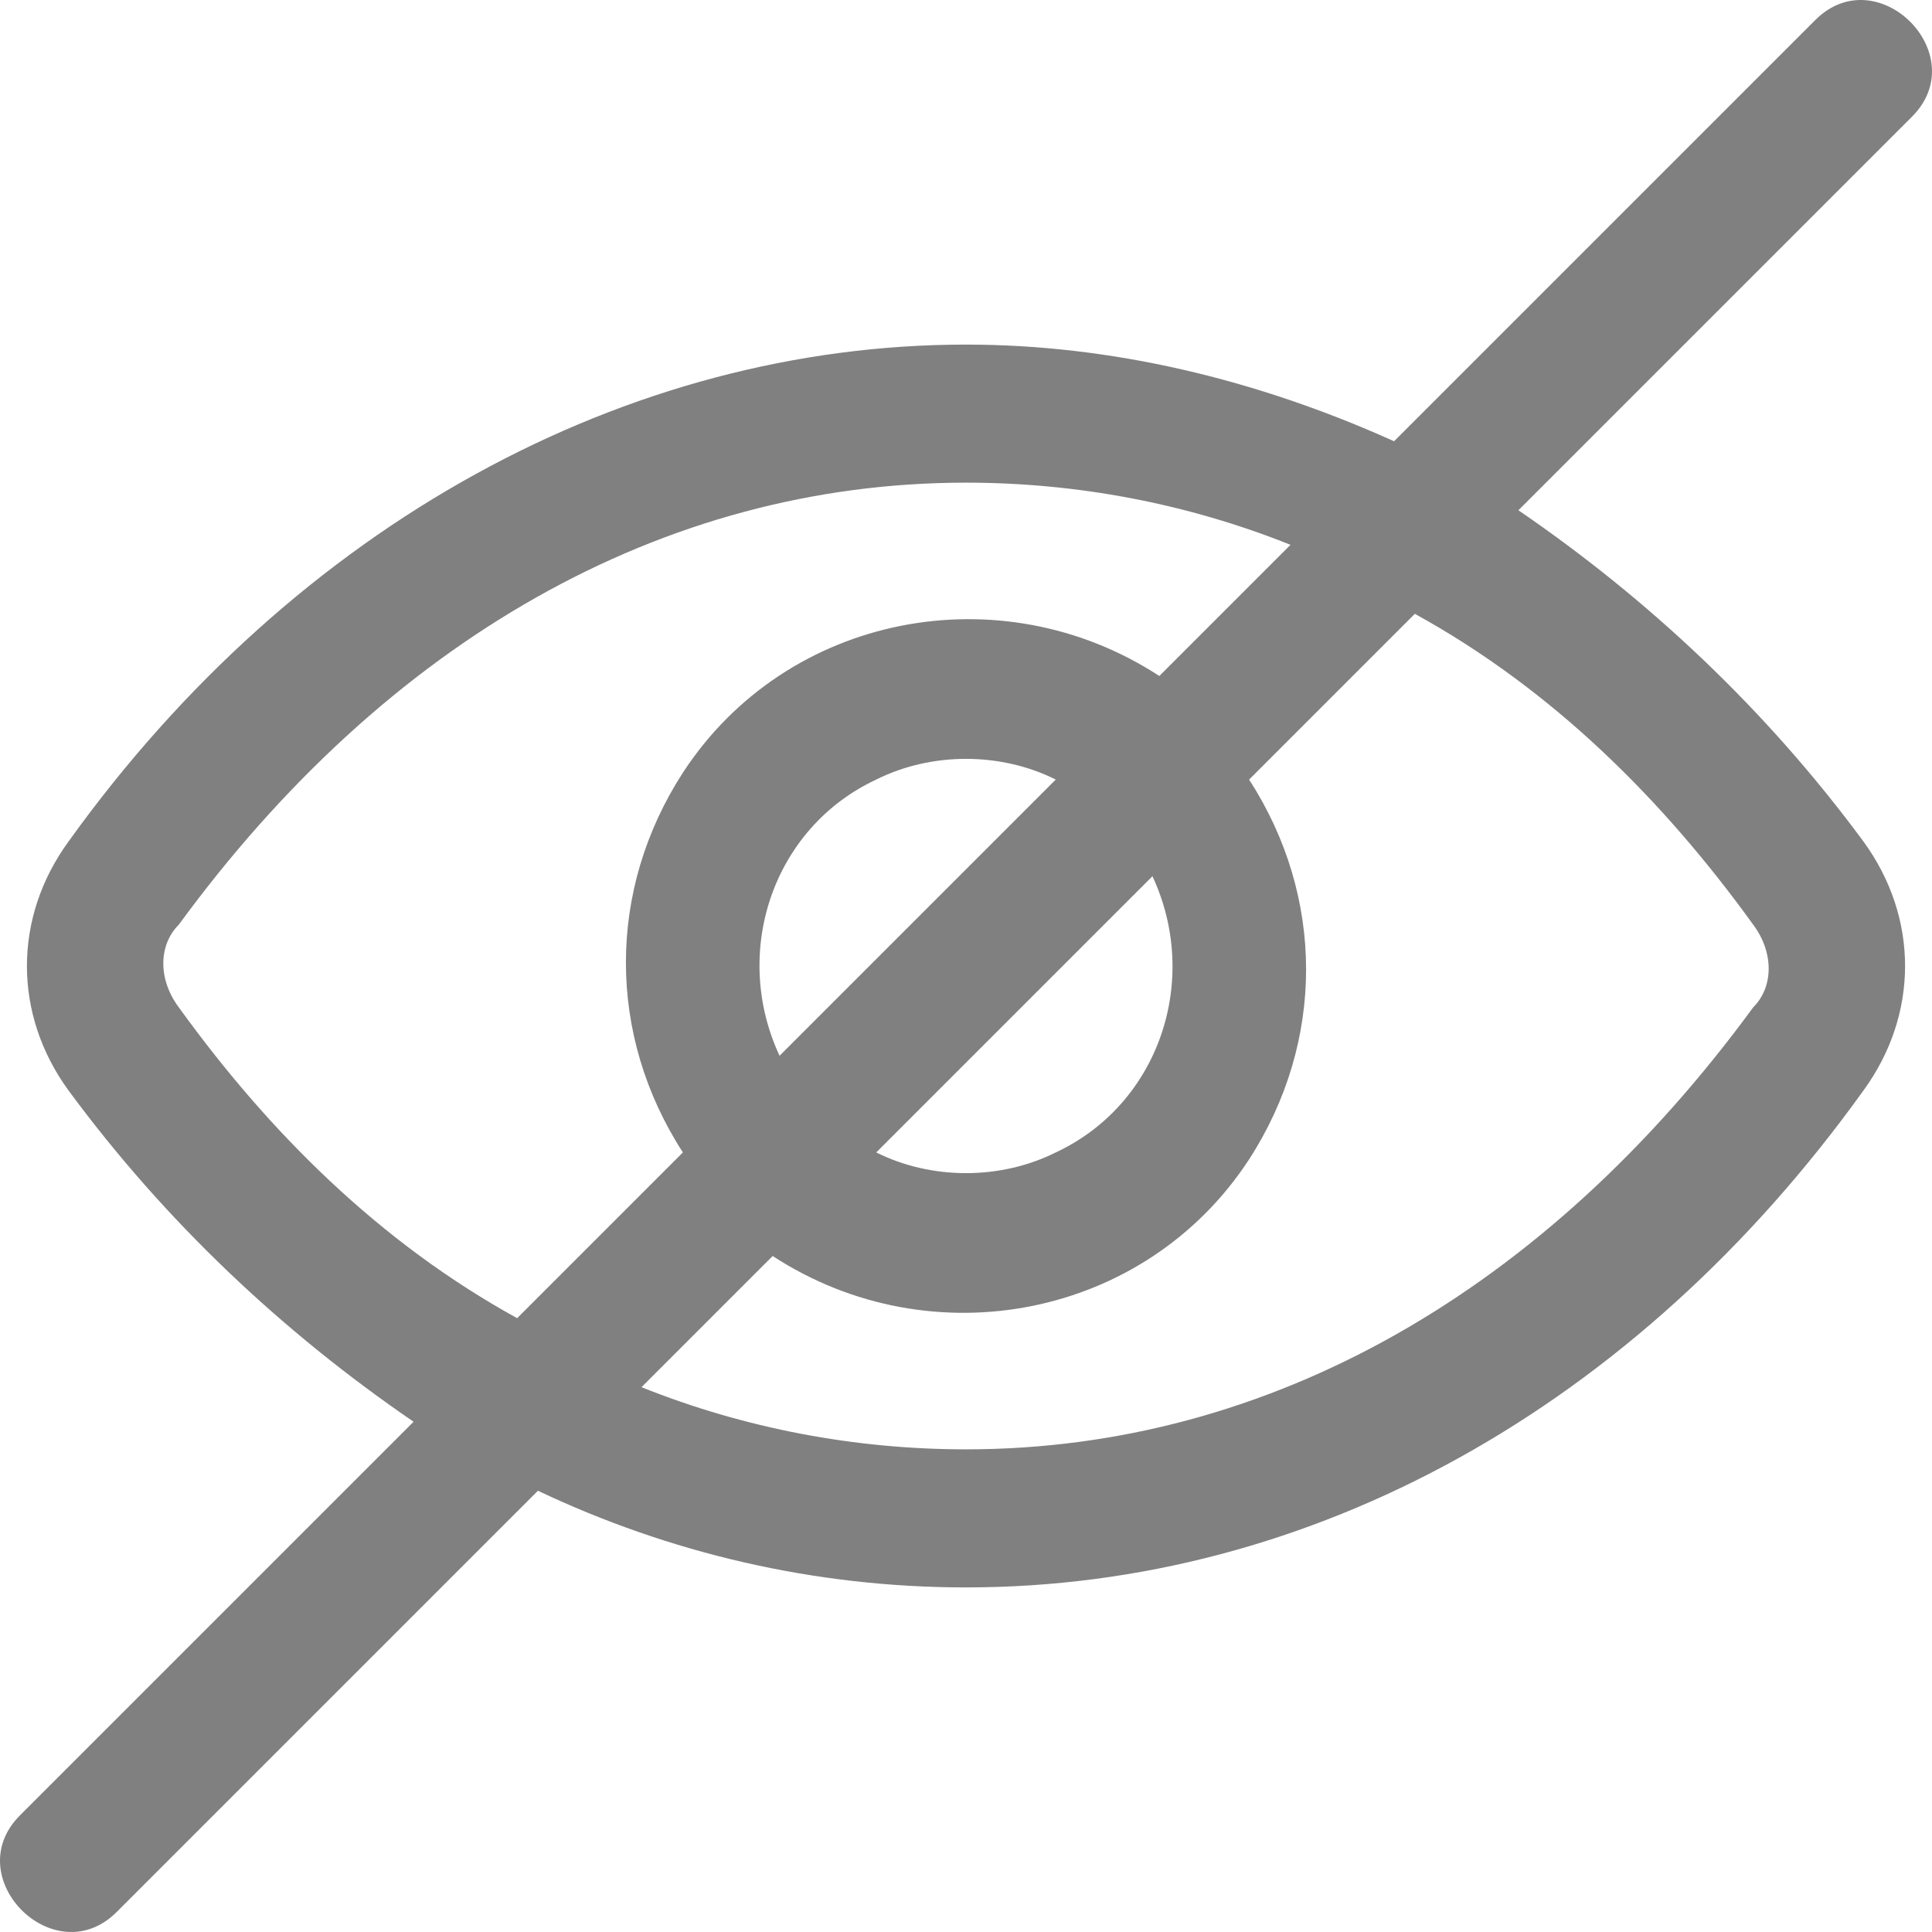 <svg className='w-4 h-4' viewBox="0 0 28 28" fill="none" xmlns="http://www.w3.org/2000/svg">
    <path
        d="M26.309 0.29L20.204 6.395C18.203 5.494 16.102 4.994 14 4.994C9.097 4.994 4.293 7.595 0.991 12.199C0.19 13.3 0.19 14.7 0.991 15.801C2.392 17.703 4.093 19.304 5.994 20.605L0.29 26.309C-0.61 27.209 0.791 28.61 1.691 27.71L7.796 21.605C9.697 22.506 11.798 23.006 14 23.006C19.003 23.006 23.707 20.404 27.009 15.801C27.81 14.7 27.81 13.3 27.009 12.199C25.608 10.297 23.907 8.696 22.006 7.395L27.71 1.691C28.61 0.791 27.209 -0.61 26.309 0.29ZM2.592 14.6C2.292 14.2 2.292 13.7 2.592 13.4C5.594 9.297 9.597 6.995 14 6.995C15.601 6.995 17.202 7.295 18.703 7.896L16.802 9.797C14.5 8.296 11.398 8.896 9.897 11.198C8.796 12.899 8.796 15.001 9.897 16.702L7.495 19.104C5.494 18.003 3.893 16.402 2.592 14.6ZM12.699 16.702L16.702 12.699C17.402 14.2 16.802 16.001 15.301 16.702C14.5 17.102 13.5 17.102 12.699 16.702ZM15.301 11.298L11.298 15.301C10.598 13.8 11.198 11.999 12.699 11.298C13.5 10.898 14.5 10.898 15.301 11.298ZM25.408 13.4C25.708 13.8 25.708 14.3 25.408 14.6C22.406 18.703 18.403 21.005 14 21.005C12.399 21.005 10.798 20.705 9.297 20.104L11.198 18.203C13.5 19.704 16.602 19.104 18.103 16.802C19.204 15.101 19.204 12.999 18.103 11.298L20.505 8.896C22.506 9.997 24.107 11.598 25.408 13.4Z"
        fill="#808080" />
</svg>